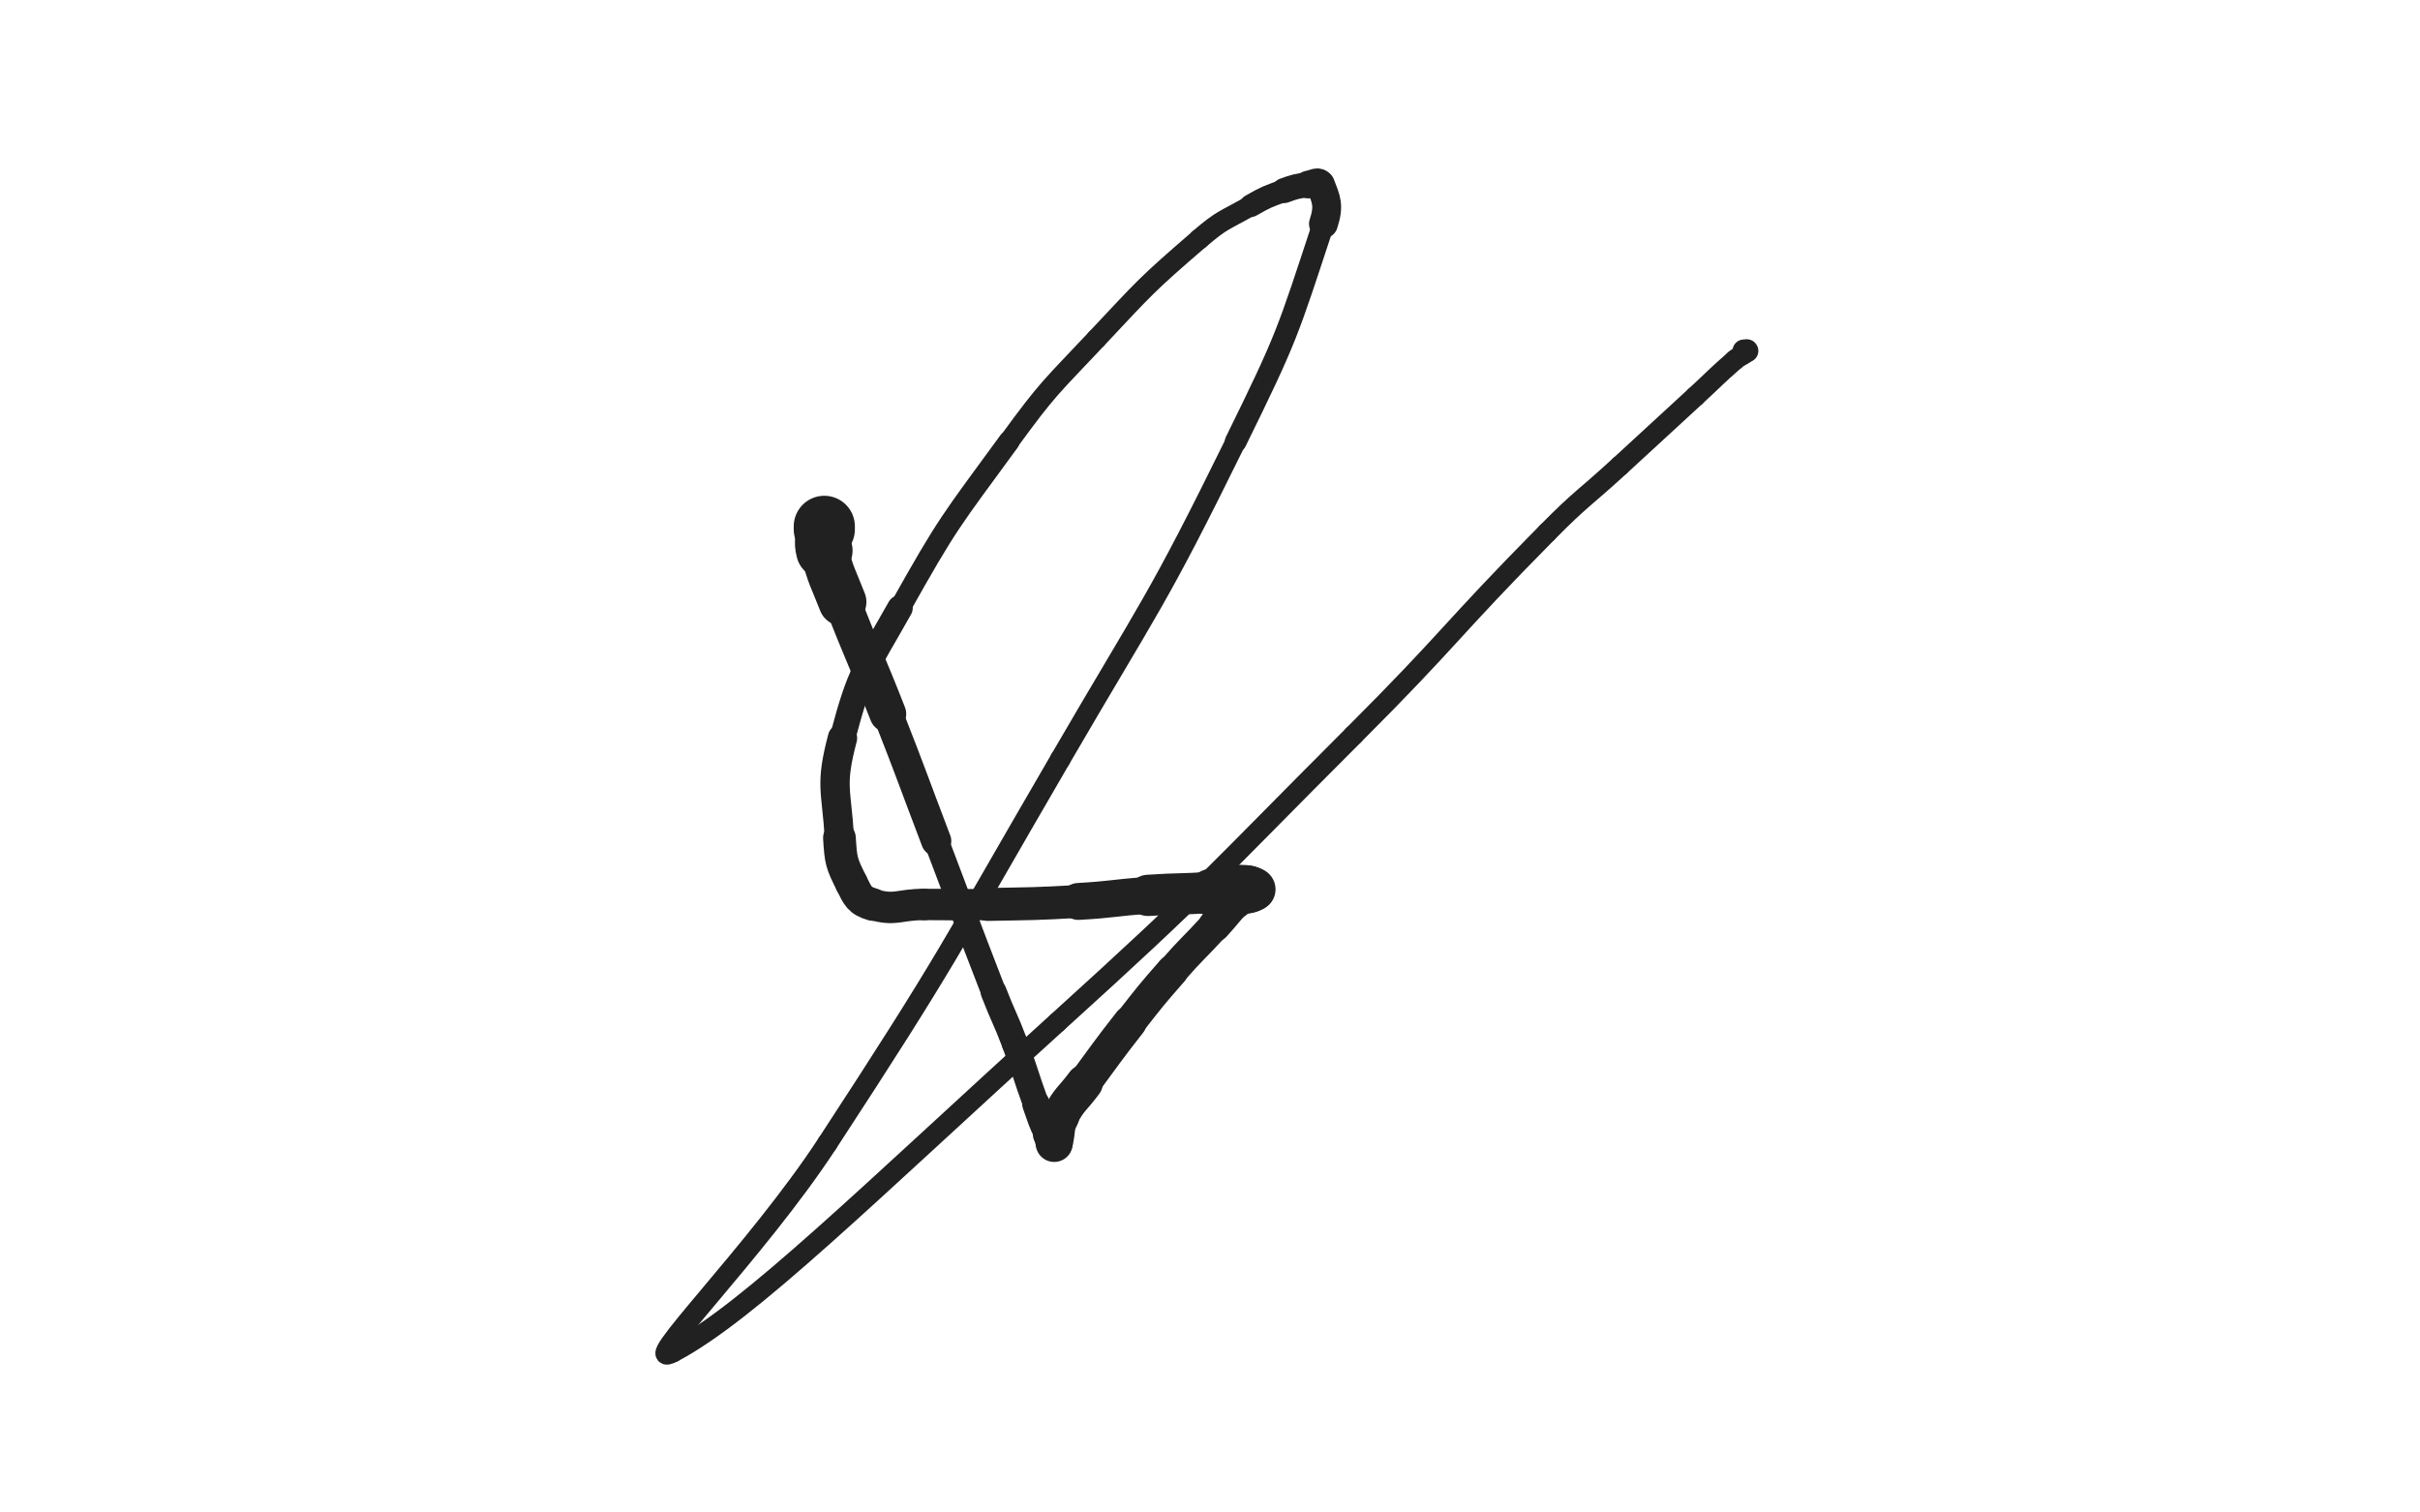 <svg xmlns="http://www.w3.org/2000/svg" xmlns:xlink="http://www.w3.org/1999/xlink" viewBox="0 0 800 500"><path d="M 272.500,174.000 C 272.500,174.500 272.500,174.500 272.500,175.000" stroke-width="20.214" stroke="rgb(33,33,33)" fill="none" stroke-linecap="round"></path><path d="M 272.500,175.000 C 272.500,178.500 271.661,178.644 272.500,182.000" stroke-width="18.684" stroke="rgb(33,33,33)" fill="none" stroke-linecap="round"></path><path d="M 272.500,182.000 C 274.661,190.644 275.234,190.601 278.500,199.000" stroke-width="15.831" stroke="rgb(33,33,33)" fill="none" stroke-linecap="round"></path><path d="M 278.500,199.000 C 285.734,217.601 286.208,217.418 293.500,236.000" stroke-width="12.148" stroke="rgb(33,33,33)" fill="none" stroke-linecap="round"></path><path d="M 293.500,236.000 C 301.708,256.918 301.509,256.996 309.500,278.000" stroke-width="9.961" stroke="rgb(33,33,33)" fill="none" stroke-linecap="round"></path><path d="M 309.500,278.000 C 319.009,302.996 318.825,303.069 328.500,328.000" stroke-width="8.246" stroke="rgb(33,33,33)" fill="none" stroke-linecap="round"></path><path d="M 328.500,328.000 C 331.825,336.569 332.248,336.406 335.500,345.000" stroke-width="8.588" stroke="rgb(33,33,33)" fill="none" stroke-linecap="round"></path><path d="M 335.500,345.000 C 339.248,354.906 338.853,355.055 342.500,365.000" stroke-width="8.612" stroke="rgb(33,33,33)" fill="none" stroke-linecap="round"></path><path d="M 342.500,365.000 C 344.353,370.055 344.124,370.248 346.500,375.000" stroke-width="9.140" stroke="rgb(33,33,33)" fill="none" stroke-linecap="round"></path><path d="M 346.500,375.000 C 347.124,376.248 347.761,375.892 348.500,377.000" stroke-width="10.096" stroke="rgb(33,33,33)" fill="none" stroke-linecap="round"></path><path d="M 348.500,377.000 C 348.761,377.392 348.500,378.000 348.500,378.000" stroke-width="11.148" stroke="rgb(33,33,33)" fill="none" stroke-linecap="round"></path><path d="M 348.500,378.000 C 348.500,378.000 348.392,377.487 348.500,377.000" stroke-width="12.245" stroke="rgb(33,33,33)" fill="none" stroke-linecap="round"></path><path d="M 348.500,377.000 C 349.392,372.987 348.613,372.586 350.500,369.000" stroke-width="12.613" stroke="rgb(33,33,33)" fill="none" stroke-linecap="round"></path><path d="M 350.500,369.000 C 353.613,363.086 354.448,363.462 358.500,358.000" stroke-width="12.157" stroke="rgb(33,33,33)" fill="none" stroke-linecap="round"></path><path d="M 358.500,358.000 C 365.948,347.962 365.791,347.836 373.500,338.000" stroke-width="11.086" stroke="rgb(33,33,33)" fill="none" stroke-linecap="round"></path><path d="M 373.500,338.000 C 380.291,329.336 380.252,329.283 387.500,321.000" stroke-width="10.624" stroke="rgb(33,33,33)" fill="none" stroke-linecap="round"></path><path d="M 387.500,321.000 C 394.252,313.283 394.583,313.575 401.500,306.000" stroke-width="10.299" stroke="rgb(33,33,33)" fill="none" stroke-linecap="round"></path><path d="M 401.500,306.000 C 405.083,302.075 404.910,301.916 408.500,298.000" stroke-width="10.743" stroke="rgb(33,33,33)" fill="none" stroke-linecap="round"></path><path d="M 408.500,298.000 C 410.410,295.916 410.376,295.700 412.500,294.000" stroke-width="11.412" stroke="rgb(33,33,33)" fill="none" stroke-linecap="round"></path><path d="M 412.500,294.000 C 412.876,293.700 413.000,294.000 413.500,294.000" stroke-width="12.413" stroke="rgb(33,33,33)" fill="none" stroke-linecap="round"></path><path d="M 413.500,294.000 C 414.000,294.000 414.500,294.000 414.500,294.000" stroke-width="13.350" stroke="rgb(33,33,33)" fill="none" stroke-linecap="round"></path><path d="M 414.500,294.000 C 414.500,294.000 414.000,294.000 413.500,294.000" stroke-width="14.321" stroke="rgb(33,33,33)" fill="none" stroke-linecap="round"></path><path d="M 413.500,294.000 C 413.000,294.000 413.000,294.000 412.500,294.000" stroke-width="15.200" stroke="rgb(33,33,33)" fill="none" stroke-linecap="round"></path><path d="M 412.500,294.000 C 412.000,294.000 412.000,294.000 411.500,294.000" stroke-width="15.858" stroke="rgb(33,33,33)" fill="none" stroke-linecap="round"></path><path d="M 411.500,294.000 C 410.000,294.000 409.992,293.864 408.500,294.000" stroke-width="16.084" stroke="rgb(33,33,33)" fill="none" stroke-linecap="round"></path><path d="M 408.500,294.000 C 404.492,294.364 404.519,294.723 400.500,295.000" stroke-width="15.615" stroke="rgb(33,33,33)" fill="none" stroke-linecap="round"></path><path d="M 400.500,295.000 C 390.019,295.723 389.986,295.285 379.500,296.000" stroke-width="13.638" stroke="rgb(33,33,33)" fill="none" stroke-linecap="round"></path><path d="M 379.500,296.000 C 367.986,296.785 368.021,297.348 356.500,298.000" stroke-width="12.203" stroke="rgb(33,33,33)" fill="none" stroke-linecap="round"></path><path d="M 356.500,298.000 C 341.521,298.848 341.503,298.706 326.500,299.000" stroke-width="10.881" stroke="rgb(33,33,33)" fill="none" stroke-linecap="round"></path><path d="M 326.500,299.000 C 316.003,299.206 316.000,299.000 305.500,299.000" stroke-width="10.377" stroke="rgb(33,33,33)" fill="none" stroke-linecap="round"></path><path d="M 305.500,299.000 C 297.000,299.000 296.084,301.212 288.500,299.000" stroke-width="10.385" stroke="rgb(33,33,33)" fill="none" stroke-linecap="round"></path><path d="M 288.500,299.000 C 284.084,297.712 283.642,296.283 281.500,292.000" stroke-width="10.792" stroke="rgb(33,33,33)" fill="none" stroke-linecap="round"></path><path d="M 281.500,292.000 C 278.142,285.283 277.980,284.676 277.500,277.000" stroke-width="10.808" stroke="rgb(33,33,33)" fill="none" stroke-linecap="round"></path><path d="M 277.500,277.000 C 276.480,260.676 274.374,259.677 278.500,244.000" stroke-width="9.701" stroke="rgb(33,33,33)" fill="none" stroke-linecap="round"></path><path d="M 278.500,244.000 C 284.374,221.677 286.033,221.431 297.500,201.000" stroke-width="8.465" stroke="rgb(33,33,33)" fill="none" stroke-linecap="round"></path><path d="M 297.500,201.000 C 313.533,172.431 314.153,172.491 333.500,146.000" stroke-width="7.014" stroke="rgb(33,33,33)" fill="none" stroke-linecap="round"></path><path d="M 333.500,146.000 C 346.653,127.991 347.211,128.260 362.500,112.000" stroke-width="6.750" stroke="rgb(33,33,33)" fill="none" stroke-linecap="round"></path><path d="M 362.500,112.000 C 378.711,94.760 378.635,94.413 396.500,79.000" stroke-width="6.750" stroke="rgb(33,33,33)" fill="none" stroke-linecap="round"></path><path d="M 396.500,79.000 C 404.135,72.413 404.732,73.010 413.500,68.000" stroke-width="6.822" stroke="rgb(33,33,33)" fill="none" stroke-linecap="round"></path><path d="M 413.500,68.000 C 418.732,65.010 418.854,65.080 424.500,63.000" stroke-width="7.495" stroke="rgb(33,33,33)" fill="none" stroke-linecap="round"></path><path d="M 424.500,63.000 C 428.354,61.580 428.460,61.673 432.500,61.000" stroke-width="8.272" stroke="rgb(33,33,33)" fill="none" stroke-linecap="round"></path><path d="M 432.500,61.000 C 434.460,60.673 435.913,59.474 436.500,61.000" stroke-width="9.155" stroke="rgb(33,33,33)" fill="none" stroke-linecap="round"></path><path d="M 436.500,61.000 C 438.413,65.974 439.513,67.888 437.500,74.000" stroke-width="9.539" stroke="rgb(33,33,33)" fill="none" stroke-linecap="round"></path><path d="M 437.500,74.000 C 425.513,110.388 425.590,111.231 408.500,146.000" stroke-width="7.203" stroke="rgb(33,33,33)" fill="none" stroke-linecap="round"></path><path d="M 408.500,146.000 C 382.090,199.731 380.659,199.171 350.500,251.000" stroke-width="6.750" stroke="rgb(33,33,33)" fill="none" stroke-linecap="round"></path><path d="M 350.500,251.000 C 313.159,315.171 314.065,315.885 273.500,378.000" stroke-width="6.750" stroke="rgb(33,33,33)" fill="none" stroke-linecap="round"></path><path d="M 273.500,378.000 C 250.065,413.885 209.621,453.778 222.500,447.000" stroke-width="6.750" stroke="rgb(33,33,33)" fill="none" stroke-linecap="round"></path><path d="M 222.500,447.000 C 247.621,433.778 287.535,394.182 349.500,338.000" stroke-width="6.750" stroke="rgb(33,33,33)" fill="none" stroke-linecap="round"></path><path d="M 349.500,338.000 C 400.035,292.182 399.253,291.247 447.500,243.000" stroke-width="6.750" stroke="rgb(33,33,33)" fill="none" stroke-linecap="round"></path><path d="M 447.500,243.000 C 480.253,210.247 478.941,208.929 511.500,176.000" stroke-width="6.750" stroke="rgb(33,33,33)" fill="none" stroke-linecap="round"></path><path d="M 511.500,176.000 C 522.941,164.429 523.510,165.011 535.500,154.000" stroke-width="6.750" stroke="rgb(33,33,33)" fill="none" stroke-linecap="round"></path><path d="M 535.500,154.000 C 548.010,142.511 548.007,142.507 560.500,131.000" stroke-width="6.750" stroke="rgb(33,33,33)" fill="none" stroke-linecap="round"></path><path d="M 560.500,131.000 C 567.007,125.007 566.854,124.815 573.500,119.000" stroke-width="6.750" stroke="rgb(33,33,33)" fill="none" stroke-linecap="round"></path><path d="M 573.500,119.000 C 574.854,117.815 575.063,118.077 576.500,117.000" stroke-width="6.750" stroke="rgb(33,33,33)" fill="none" stroke-linecap="round"></path><path d="M 576.500,117.000 C 577.063,116.577 577.500,116.293 577.500,116.000" stroke-width="6.750" stroke="rgb(33,33,33)" fill="none" stroke-linecap="round"></path><path d="M 577.500,116.000 C 577.500,115.793 577.000,116.000 576.500,116.000" stroke-width="7.543" stroke="rgb(33,33,33)" fill="none" stroke-linecap="round"></path></svg>